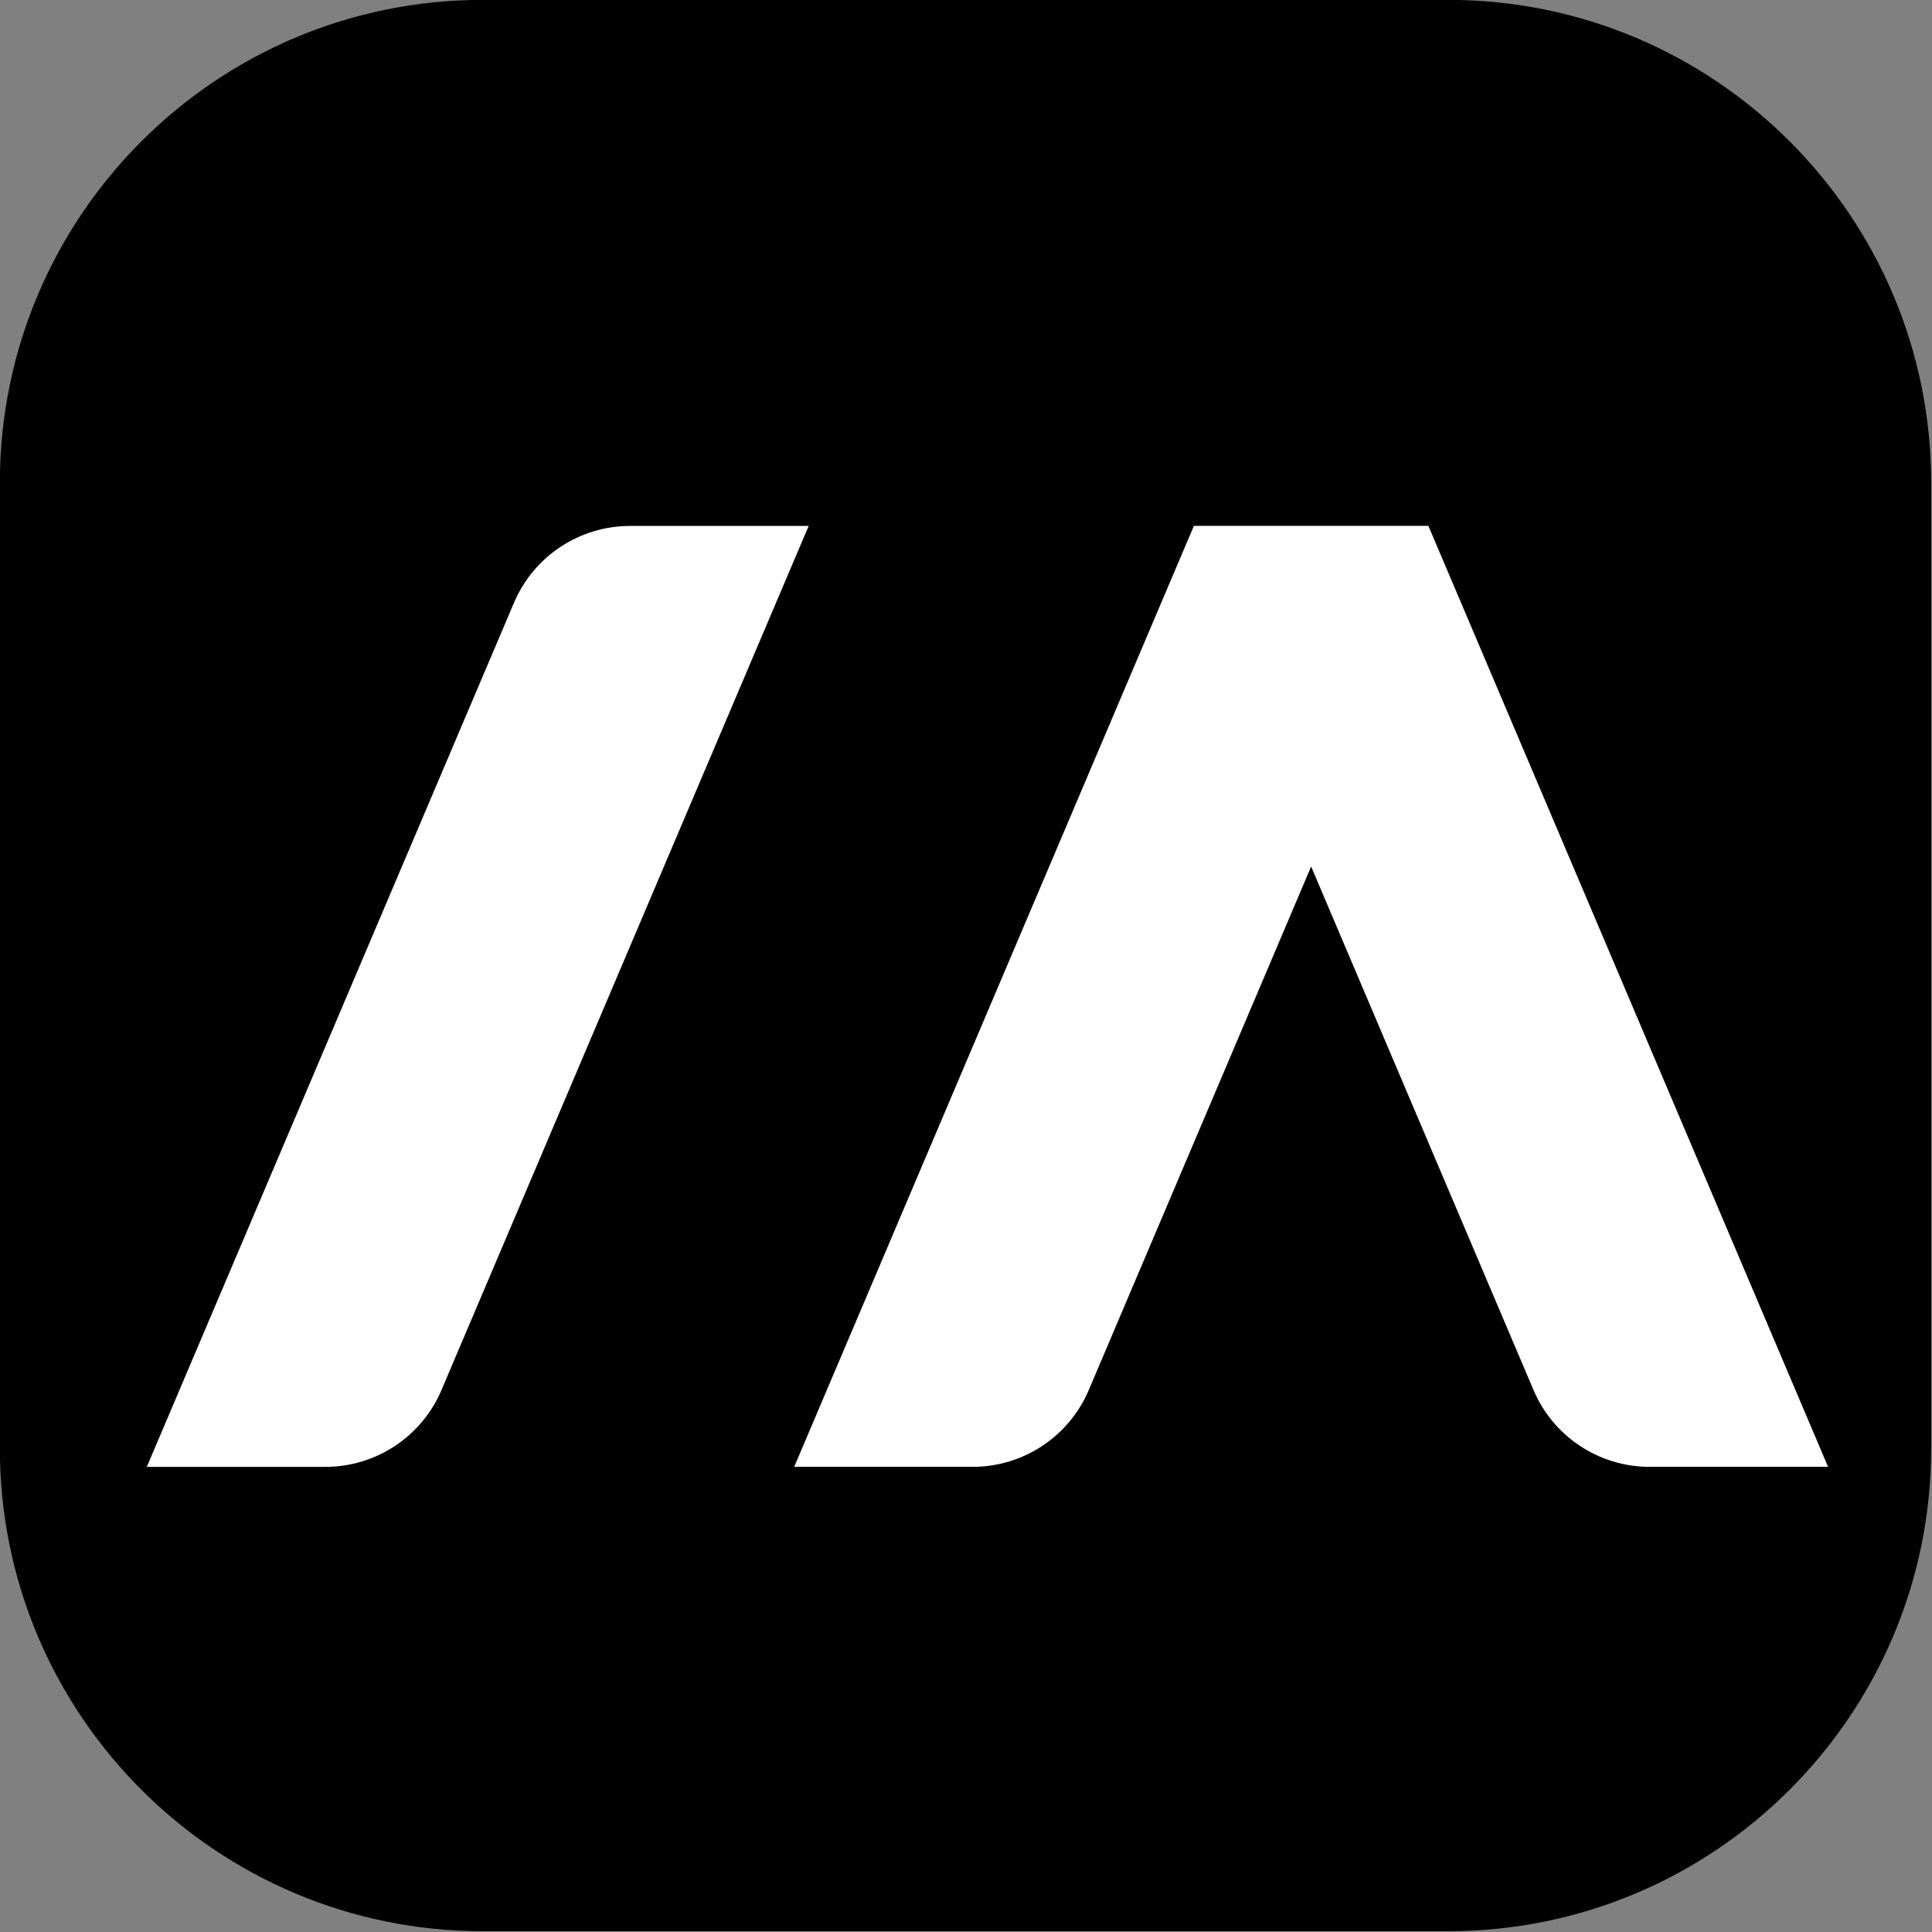 <?xml version="1.0" encoding="UTF-8" standalone="no"?>
<!DOCTYPE svg PUBLIC "-//W3C//DTD SVG 1.1//EN" "http://www.w3.org/Graphics/SVG/1.1/DTD/svg11.dtd">
<svg width="100%" height="100%" viewBox="0 0 3000 3000" version="1.1" xmlns="http://www.w3.org/2000/svg" xmlns:xlink="http://www.w3.org/1999/xlink" xml:space="preserve" xmlns:serif="http://www.serif.com/" style="fill-rule:evenodd;clip-rule:evenodd;stroke-linejoin:round;stroke-miterlimit:2;">
    <rect x="0" y="0" width="3000" height="3000" fill="#808080" stroke="none"/>
    <g transform="matrix(1.319,0,0,1.319,-604.655,-511.061)">
        <path d="M2731.89,955.732C2731.89,642.018 2477.2,387.322 2163.49,387.322L1026.66,387.322C712.952,387.322 458.256,642.018 458.256,955.732L458.256,2092.55C458.256,2406.26 712.952,2660.96 1026.66,2660.96L2163.49,2660.96C2477.2,2660.96 2731.89,2406.26 2731.89,2092.55L2731.89,955.732Z"/>
    </g>
    <g transform="matrix(0.233,0,0,1.46,259.192,-898.145)">
        <path d="M4033.67,1265.85L4276.86,1174.52L3087.05,1174.52C2749.63,1174.52 2444.88,1206.69 2312.97,1256.23L-134.121,2175.28L1055.69,2175.28C1393.1,2175.28 1697.85,2143.11 1829.77,2093.57C2291.33,1920.22 4033.67,1265.85 4033.67,1265.85Z" style="fill:white;"/>
    </g>
    <g transform="matrix(1.101,0,0,1.101,-154.584,-155.977)">
        <path d="M2177.45,936.365L2154.93,883.333L1824.21,883.333L1260.51,2210.43L1512.21,2210.43C1583.59,2210.43 1648.06,2167.77 1675.96,2102.07L1989.57,1363.76L2303.17,2102.07C2331.08,2167.77 2395.55,2210.43 2466.93,2210.43L2718.63,2210.43L2177.45,936.365Z" style="fill:white;"/>
    </g>
</svg>
